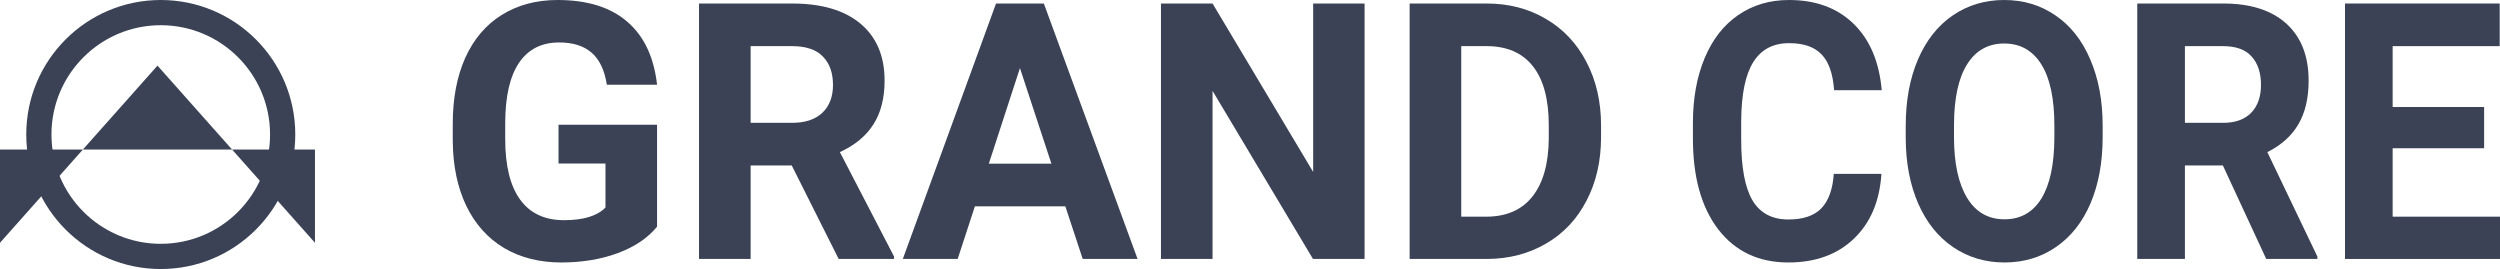 <svg width="381" height="41" viewBox="0 0 381 41" fill="none" xmlns="http://www.w3.org/2000/svg">
<path d="M100.137 34.545C98.721 36.275 96.721 37.62 94.135 38.583C91.549 39.528 88.683 40 85.538 40C82.236 40 79.335 39.269 76.837 37.807C74.355 36.328 72.433 34.189 71.07 31.39C69.725 28.592 69.035 25.303 69 21.524V18.877C69 14.991 69.638 11.631 70.913 8.797C72.206 5.945 74.058 3.77 76.47 2.273C78.898 0.758 81.738 0 84.988 0C89.513 0 93.052 1.105 95.603 3.316C98.154 5.508 99.665 8.708 100.137 12.914H92.484C92.134 10.686 91.357 9.055 90.151 8.021C88.963 6.988 87.32 6.471 85.224 6.471C82.55 6.471 80.515 7.496 79.117 9.545C77.719 11.595 77.011 14.643 76.994 18.69V21.177C76.994 25.259 77.754 28.342 79.274 30.428C80.794 32.513 83.022 33.556 85.957 33.556C88.91 33.556 91.016 32.914 92.274 31.631V24.92H85.119V19.011H100.137V34.545Z" fill="#3B4256"/>
<path d="M120.659 25.214H114.395V39.465H106.532V0.535H120.711C125.219 0.535 128.696 1.56 131.142 3.61C133.589 5.66 134.812 8.556 134.812 12.3C134.812 14.955 134.244 17.175 133.108 18.957C131.99 20.722 130.286 22.13 127.997 23.182L136.253 39.091V39.465H127.814L120.659 25.214ZM114.395 18.717H120.737C122.712 18.717 124.241 18.209 125.324 17.192C126.407 16.159 126.949 14.742 126.949 12.941C126.949 11.105 126.433 9.661 125.403 8.61C124.389 7.558 122.825 7.032 120.711 7.032H114.395V18.717Z" fill="#3B4256"/>
<path d="M162.358 31.444H148.572L145.951 39.465H137.59L151.795 0.535H159.082L173.366 39.465H165.005L162.358 31.444ZM150.695 24.947H160.235L155.439 10.374L150.695 24.947Z" fill="#3B4256"/>
<path d="M207.962 39.465H200.099L184.793 13.85V39.465H176.93V0.535H184.793L200.126 26.203V0.535H207.962V39.465Z" fill="#3B4256"/>
<path d="M214.829 39.465V0.535H226.571C229.926 0.535 232.922 1.31 235.561 2.861C238.216 4.394 240.287 6.586 241.772 9.438C243.257 12.273 244 15.499 244 19.118V20.909C244 24.528 243.266 27.745 241.798 30.561C240.348 33.378 238.295 35.562 235.639 37.112C232.983 38.663 229.987 39.447 226.649 39.465H214.829ZM222.692 7.032V33.021H226.492C229.567 33.021 231.917 31.996 233.542 29.947C235.167 27.897 235.997 24.964 236.032 21.15V19.091C236.032 15.134 235.229 12.139 233.621 10.107C232.014 8.057 229.663 7.032 226.571 7.032H222.692Z" fill="#3B4256"/>
<path d="M286.729 26.497C286.455 30.686 285.051 33.984 282.518 36.39C280.001 38.797 276.677 40 272.546 40C268.028 40 264.47 38.324 261.872 34.973C259.291 31.604 258 26.988 258 21.123V18.743C258 15 258.597 11.702 259.791 8.85C260.985 5.998 262.687 3.815 264.898 2.299C267.125 0.766 269.706 0 272.643 0C276.709 0 279.984 1.203 282.469 3.61C284.954 6.016 286.39 9.394 286.777 13.743H279.517C279.339 11.23 278.702 9.412 277.604 8.289C276.523 7.148 274.87 6.578 272.643 6.578C270.223 6.578 268.407 7.54 267.197 9.465C266.003 11.373 265.39 14.341 265.358 18.369V21.31C265.358 25.517 265.931 28.592 267.076 30.535C268.238 32.478 270.061 33.449 272.546 33.449C274.789 33.449 276.459 32.888 277.556 31.765C278.669 30.624 279.307 28.868 279.468 26.497H286.729Z" fill="#3B4256"/>
<path d="M320.444 20.882C320.444 24.715 319.831 28.075 318.604 30.963C317.378 33.85 315.619 36.078 313.328 37.647C311.053 39.216 308.439 40 305.486 40C302.566 40 299.96 39.225 297.669 37.674C295.378 36.123 293.603 33.913 292.344 31.043C291.086 28.155 290.448 24.84 290.432 21.096V19.171C290.432 15.339 291.053 11.97 292.296 9.064C293.554 6.141 295.321 3.904 297.596 2.353C299.887 0.784 302.501 0 305.438 0C308.375 0 310.981 0.784 313.256 2.353C315.547 3.904 317.314 6.141 318.556 9.064C319.815 11.97 320.444 15.33 320.444 19.144V20.882ZM313.086 19.118C313.086 15.036 312.425 11.934 311.102 9.813C309.778 7.692 307.891 6.631 305.438 6.631C303.002 6.631 301.122 7.683 299.799 9.786C298.476 11.872 297.806 14.938 297.79 18.984V20.882C297.79 24.857 298.451 27.941 299.774 30.134C301.098 32.326 303.002 33.422 305.486 33.422C307.923 33.422 309.795 32.371 311.102 30.267C312.408 28.146 313.07 25.062 313.086 21.016V19.118Z" fill="#3B4256"/>
<path d="M338.766 25.214H332.981V39.465H325.72V0.535H338.814C342.977 0.535 346.188 1.56 348.447 3.61C350.706 5.66 351.835 8.556 351.835 12.3C351.835 14.955 351.311 17.175 350.262 18.957C349.229 20.722 347.656 22.13 345.542 23.182L353.166 39.091V39.465H345.373L338.766 25.214ZM332.981 18.717H338.838C340.662 18.717 342.073 18.209 343.074 17.192C344.074 16.159 344.574 14.742 344.574 12.941C344.574 11.105 344.098 9.661 343.146 8.61C342.211 7.558 340.766 7.032 338.814 7.032H332.981V18.717Z" fill="#3B4256"/>
<path d="M378.58 22.594H364.639V33.021H381V39.465H357.378V0.535H380.952V7.032H364.639V16.31H378.58V22.594Z" fill="#3B4256"/>
<path d="M48 37L24 10L0 37L5.41726e-07 22.79L48 22.79L48 37Z" fill="#3B4256"/>
<path fill-rule="evenodd" clip-rule="evenodd" d="M24.5 37.157C33.699 37.157 41.157 29.699 41.157 20.5C41.157 11.301 33.699 3.843 24.5 3.843C15.301 3.843 7.843 11.301 7.843 20.5C7.843 29.699 15.301 37.157 24.5 37.157ZM24.5 41C35.822 41 45 31.822 45 20.5C45 9.178 35.822 0 24.5 0C13.178 0 4 9.178 4 20.5C4 31.822 13.178 41 24.5 41Z" fill="#3B4256"/>
</svg>
